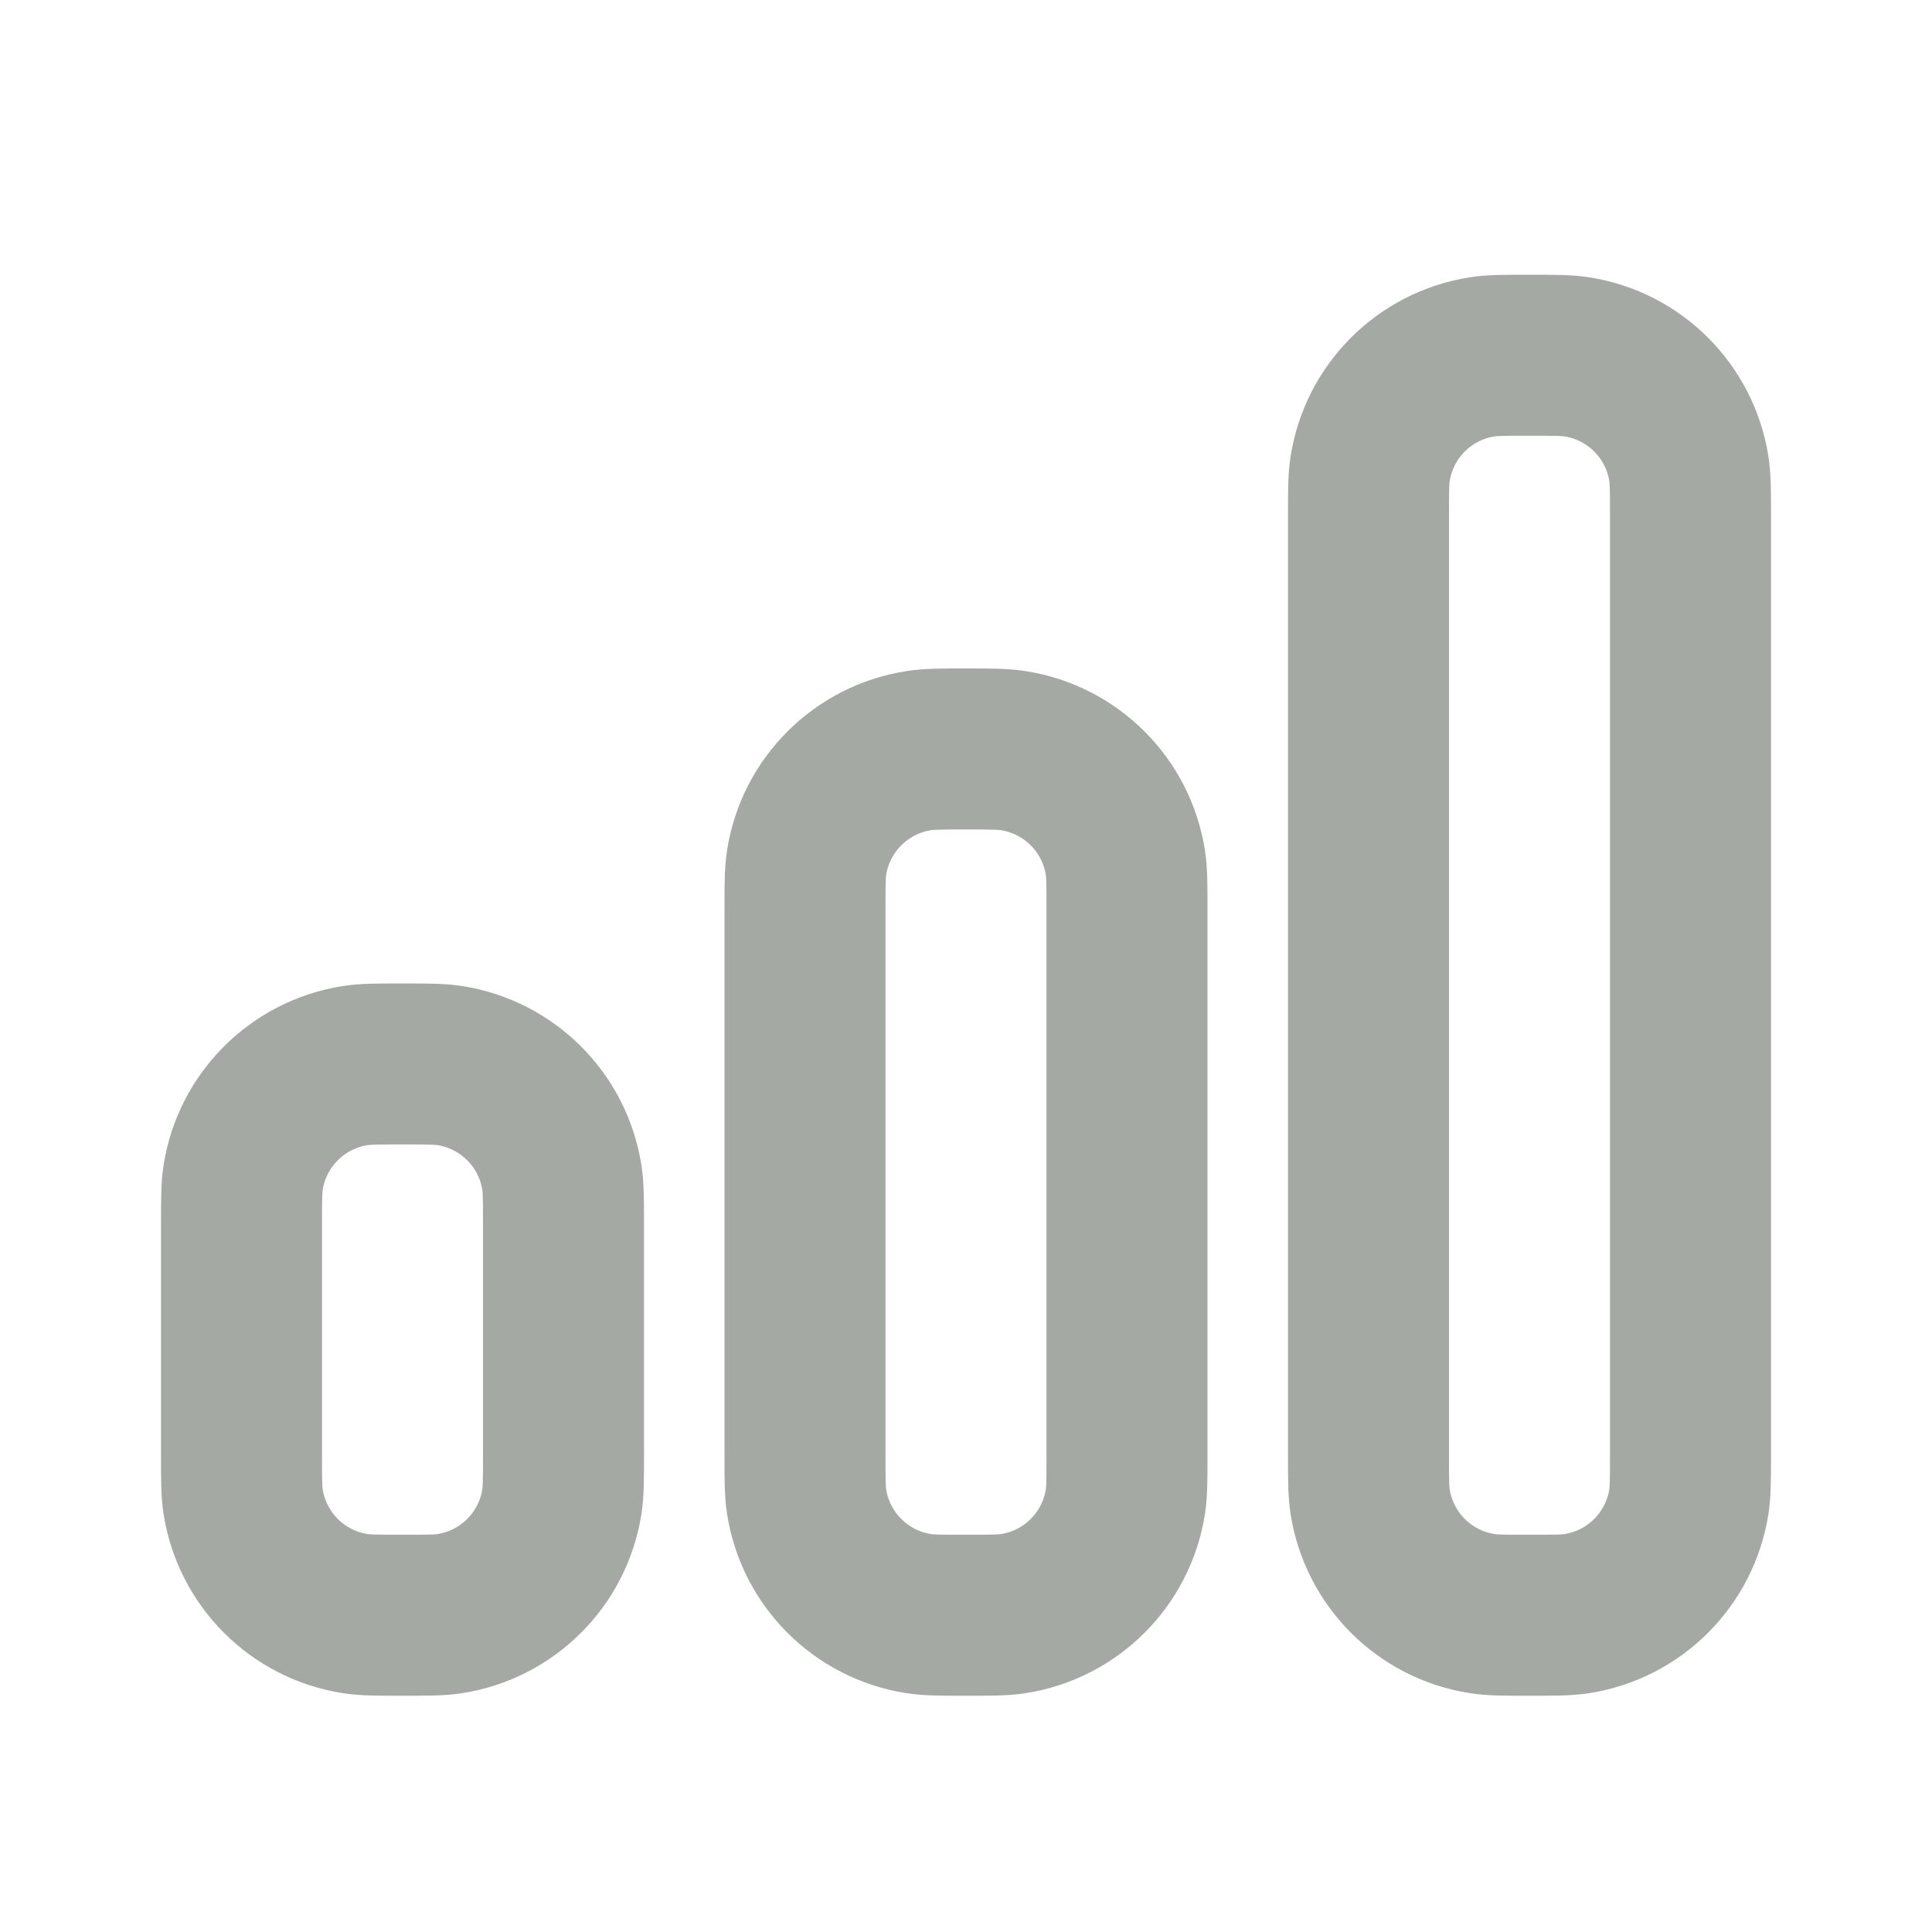 <svg width="24" height="24" viewBox="0 0 24 24" fill="none" xmlns="http://www.w3.org/2000/svg">
<path d="M21 18.065V6.413C21 6.107 21 5.953 20.98 5.825C20.868 5.108 20.305 4.545 19.588 4.433C19.46 4.413 19.307 4.413 19 4.413C18.693 4.413 18.54 4.413 18.412 4.433C17.695 4.545 17.132 5.108 17.02 5.825C17 5.953 17 6.107 17 6.413V18.065C17 18.372 17 18.525 17.02 18.653C17.132 19.37 17.695 19.933 18.412 20.045C18.54 20.065 18.693 20.065 19 20.065C19.307 20.065 19.46 20.065 19.588 20.045C20.305 19.933 20.868 19.37 20.98 18.653C21 18.525 21 18.372 21 18.065Z" stroke="#A4A9A4" stroke-width="2" stroke-linecap="round" stroke-linejoin="round"/>
<path d="M7 18.065V15.217C7 14.911 7 14.757 6.98 14.629C6.868 13.912 6.305 13.35 5.588 13.237C5.46 13.217 5.307 13.217 5 13.217C4.693 13.217 4.54 13.217 4.412 13.237C3.695 13.35 3.132 13.912 3.02 14.629C3 14.757 3 14.911 3 15.217V18.065C3 18.372 3 18.525 3.02 18.653C3.132 19.37 3.695 19.933 4.412 20.045C4.54 20.065 4.693 20.065 5 20.065C5.307 20.065 5.46 20.065 5.588 20.045C6.305 19.933 6.868 19.37 6.98 18.653C7 18.525 7 18.372 7 18.065Z" stroke="#A4A9A4" stroke-width="2" stroke-linecap="round" stroke-linejoin="round"/>
<path d="M14 18.065V11.304C14 10.998 14 10.845 13.98 10.716C13.868 9.999 13.305 9.437 12.588 9.325C12.46 9.304 12.307 9.304 12 9.304C11.693 9.304 11.54 9.304 11.412 9.325C10.695 9.437 10.132 9.999 10.02 10.716C10 10.845 10 10.998 10 11.304V18.065C10 18.372 10 18.525 10.02 18.654C10.132 19.37 10.695 19.933 11.412 20.045C11.54 20.065 11.693 20.065 12 20.065C12.307 20.065 12.46 20.065 12.588 20.045C13.305 19.933 13.868 19.37 13.98 18.654C14 18.525 14 18.372 14 18.065Z" stroke="#A4A9A4" stroke-width="2" stroke-linecap="round" stroke-linejoin="round"/>
</svg>

